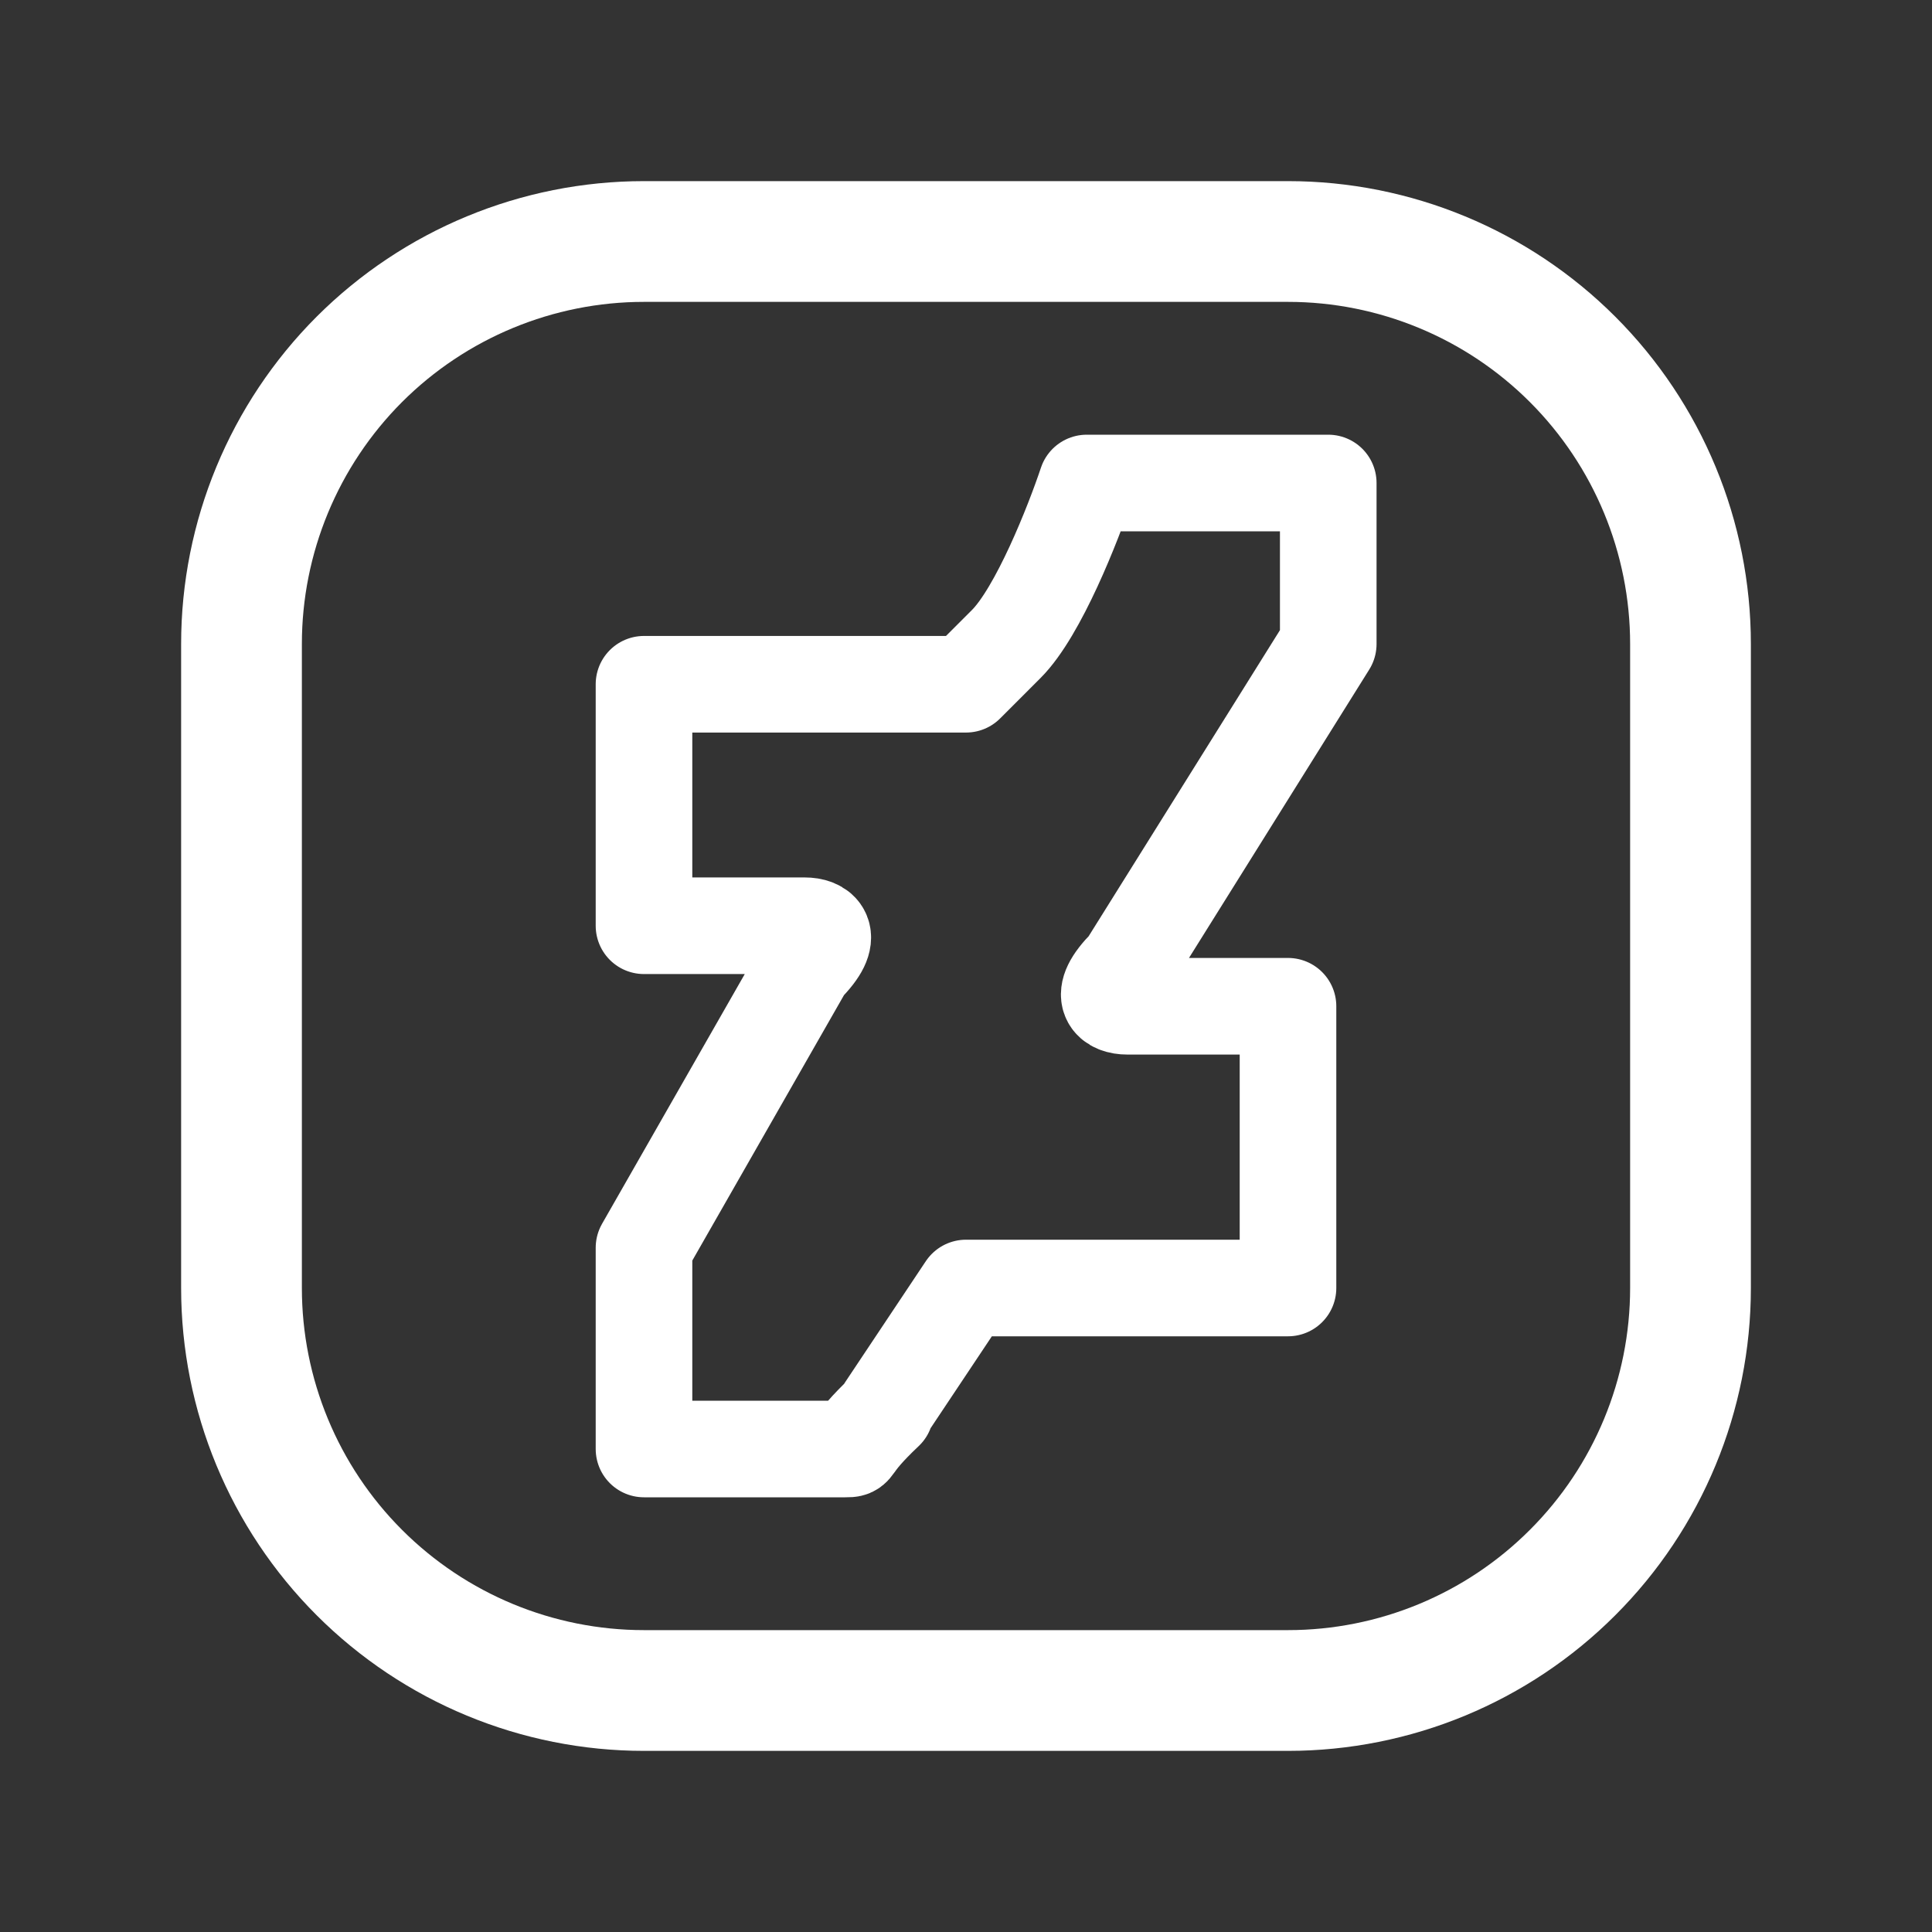 <svg width="24" height="24" viewBox="0 0 24 24" fill="none" xmlns="http://www.w3.org/2000/svg">
<rect x="0" y="0" width="24" height="24" fill="#333333" stroke="none"/>
<path d="M12.5 8C12.9 7.6 13.333 6.5 13.5 6H16.5V8L14 12C13.6 12.4 13.833 12.5 14 12.5H16V16H12.5H12L11 17.5C11 17.51 11 17.52 10.999 17.529C10.5 18 10.663 18 10.5 18H8V15.5L10 12C10.4 11.6 10.167 11.5 10 11.5H8V8.5H12L12.5 8Z" stroke="white" stroke-width="1.2" stroke-linejoin="round"/>
<path d="M21 8V16C21 17.326 20.473 18.598 19.535 19.535C18.598 20.473 17.326 21 16 21H8C6.674 21 5.402 20.473 4.464 19.535C3.527 18.598 3 17.326 3 16V8C3 6.674 3.527 5.402 4.464 4.464C5.402 3.527 6.674 3 8 3H16C17.326 3 18.598 3.527 19.535 4.464C20.473 5.402 21 6.674 21 8Z" stroke="white" stroke-width="1.5" stroke-linecap="round" stroke-linejoin="round"/>
</svg>
